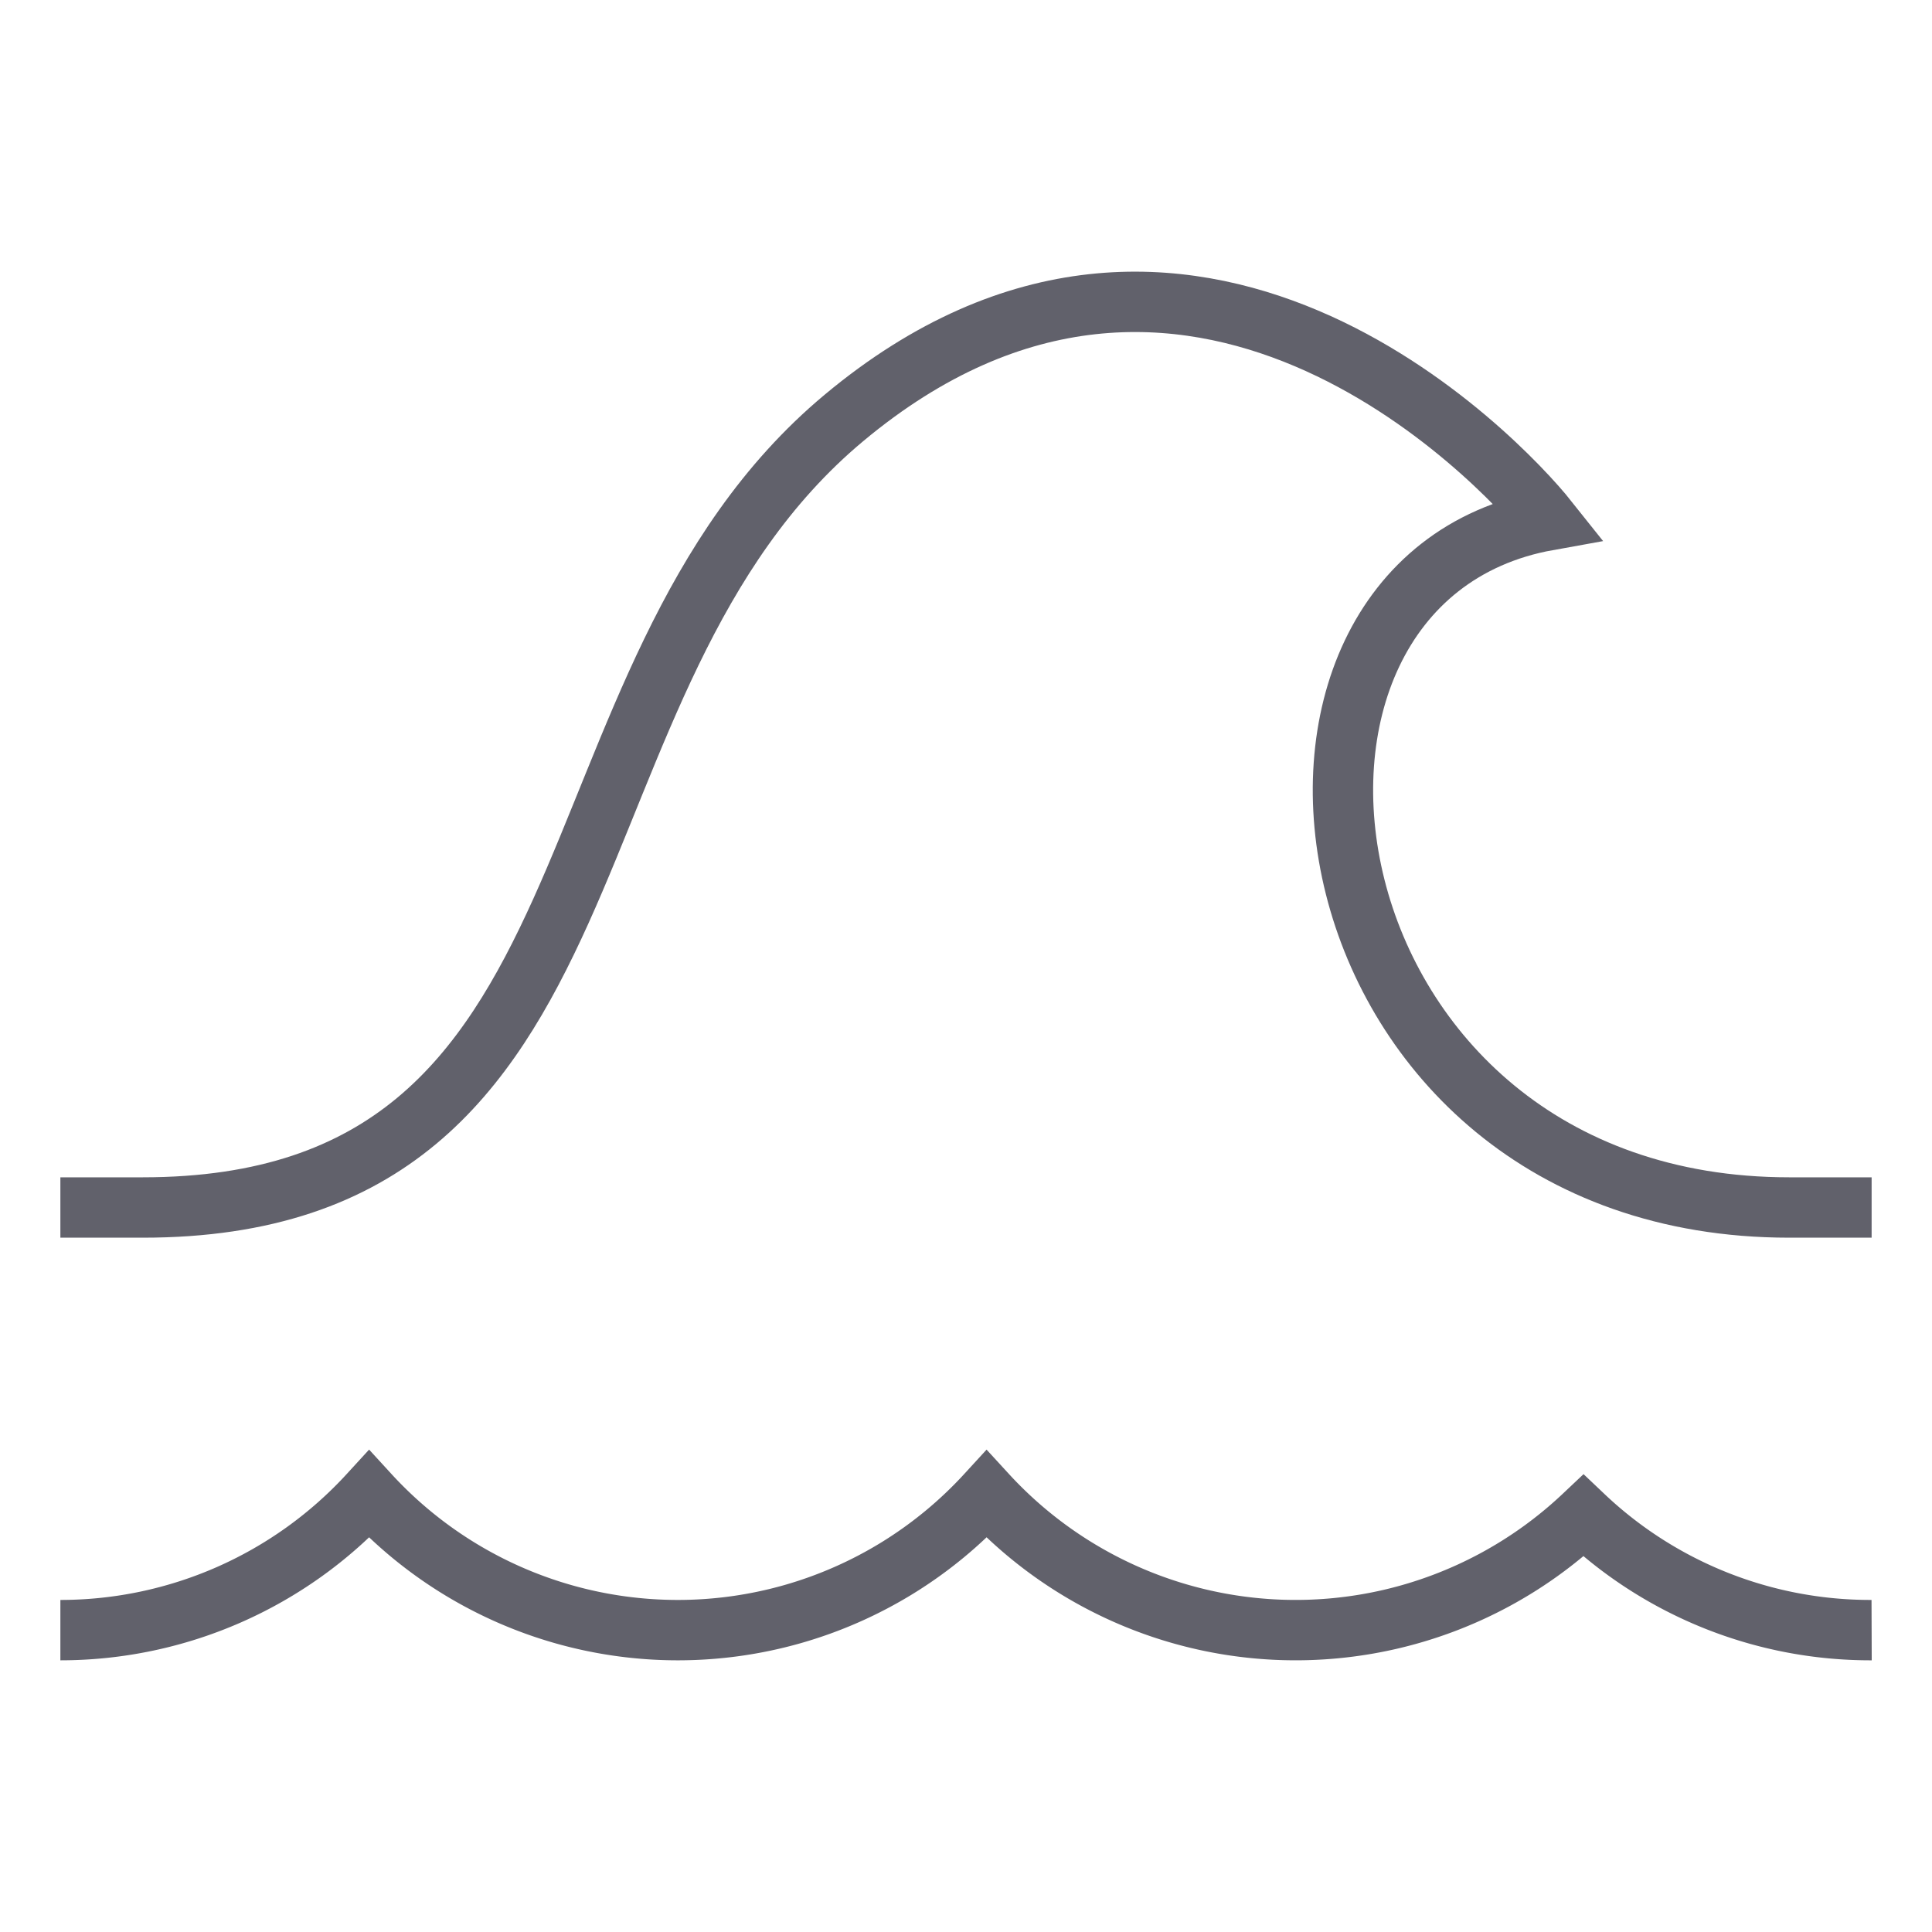 <svg xmlns="http://www.w3.org/2000/svg" height="64" width="64" viewBox="0 0 64 64"><path d="M2,54a13.865,13.865,0,0,0,10.227-4.5,13.872,13.872,0,0,0,20.455,0,13.893,13.893,0,0,0,19.773.71A13.8,13.8,0,0,0,62,54" fill="none" stroke="#61616b" stroke-width="2"></path> <path d="M2,40H4.727c16.364,0,12.841-17.48,23.224-26.151C39.346,4.334,49.661,15.2,51.28,17.236,39.952,19.269,42.909,40,59.273,40H62" fill="none" stroke="#61616b" stroke-width="2" data-color="color-2"></path></svg>